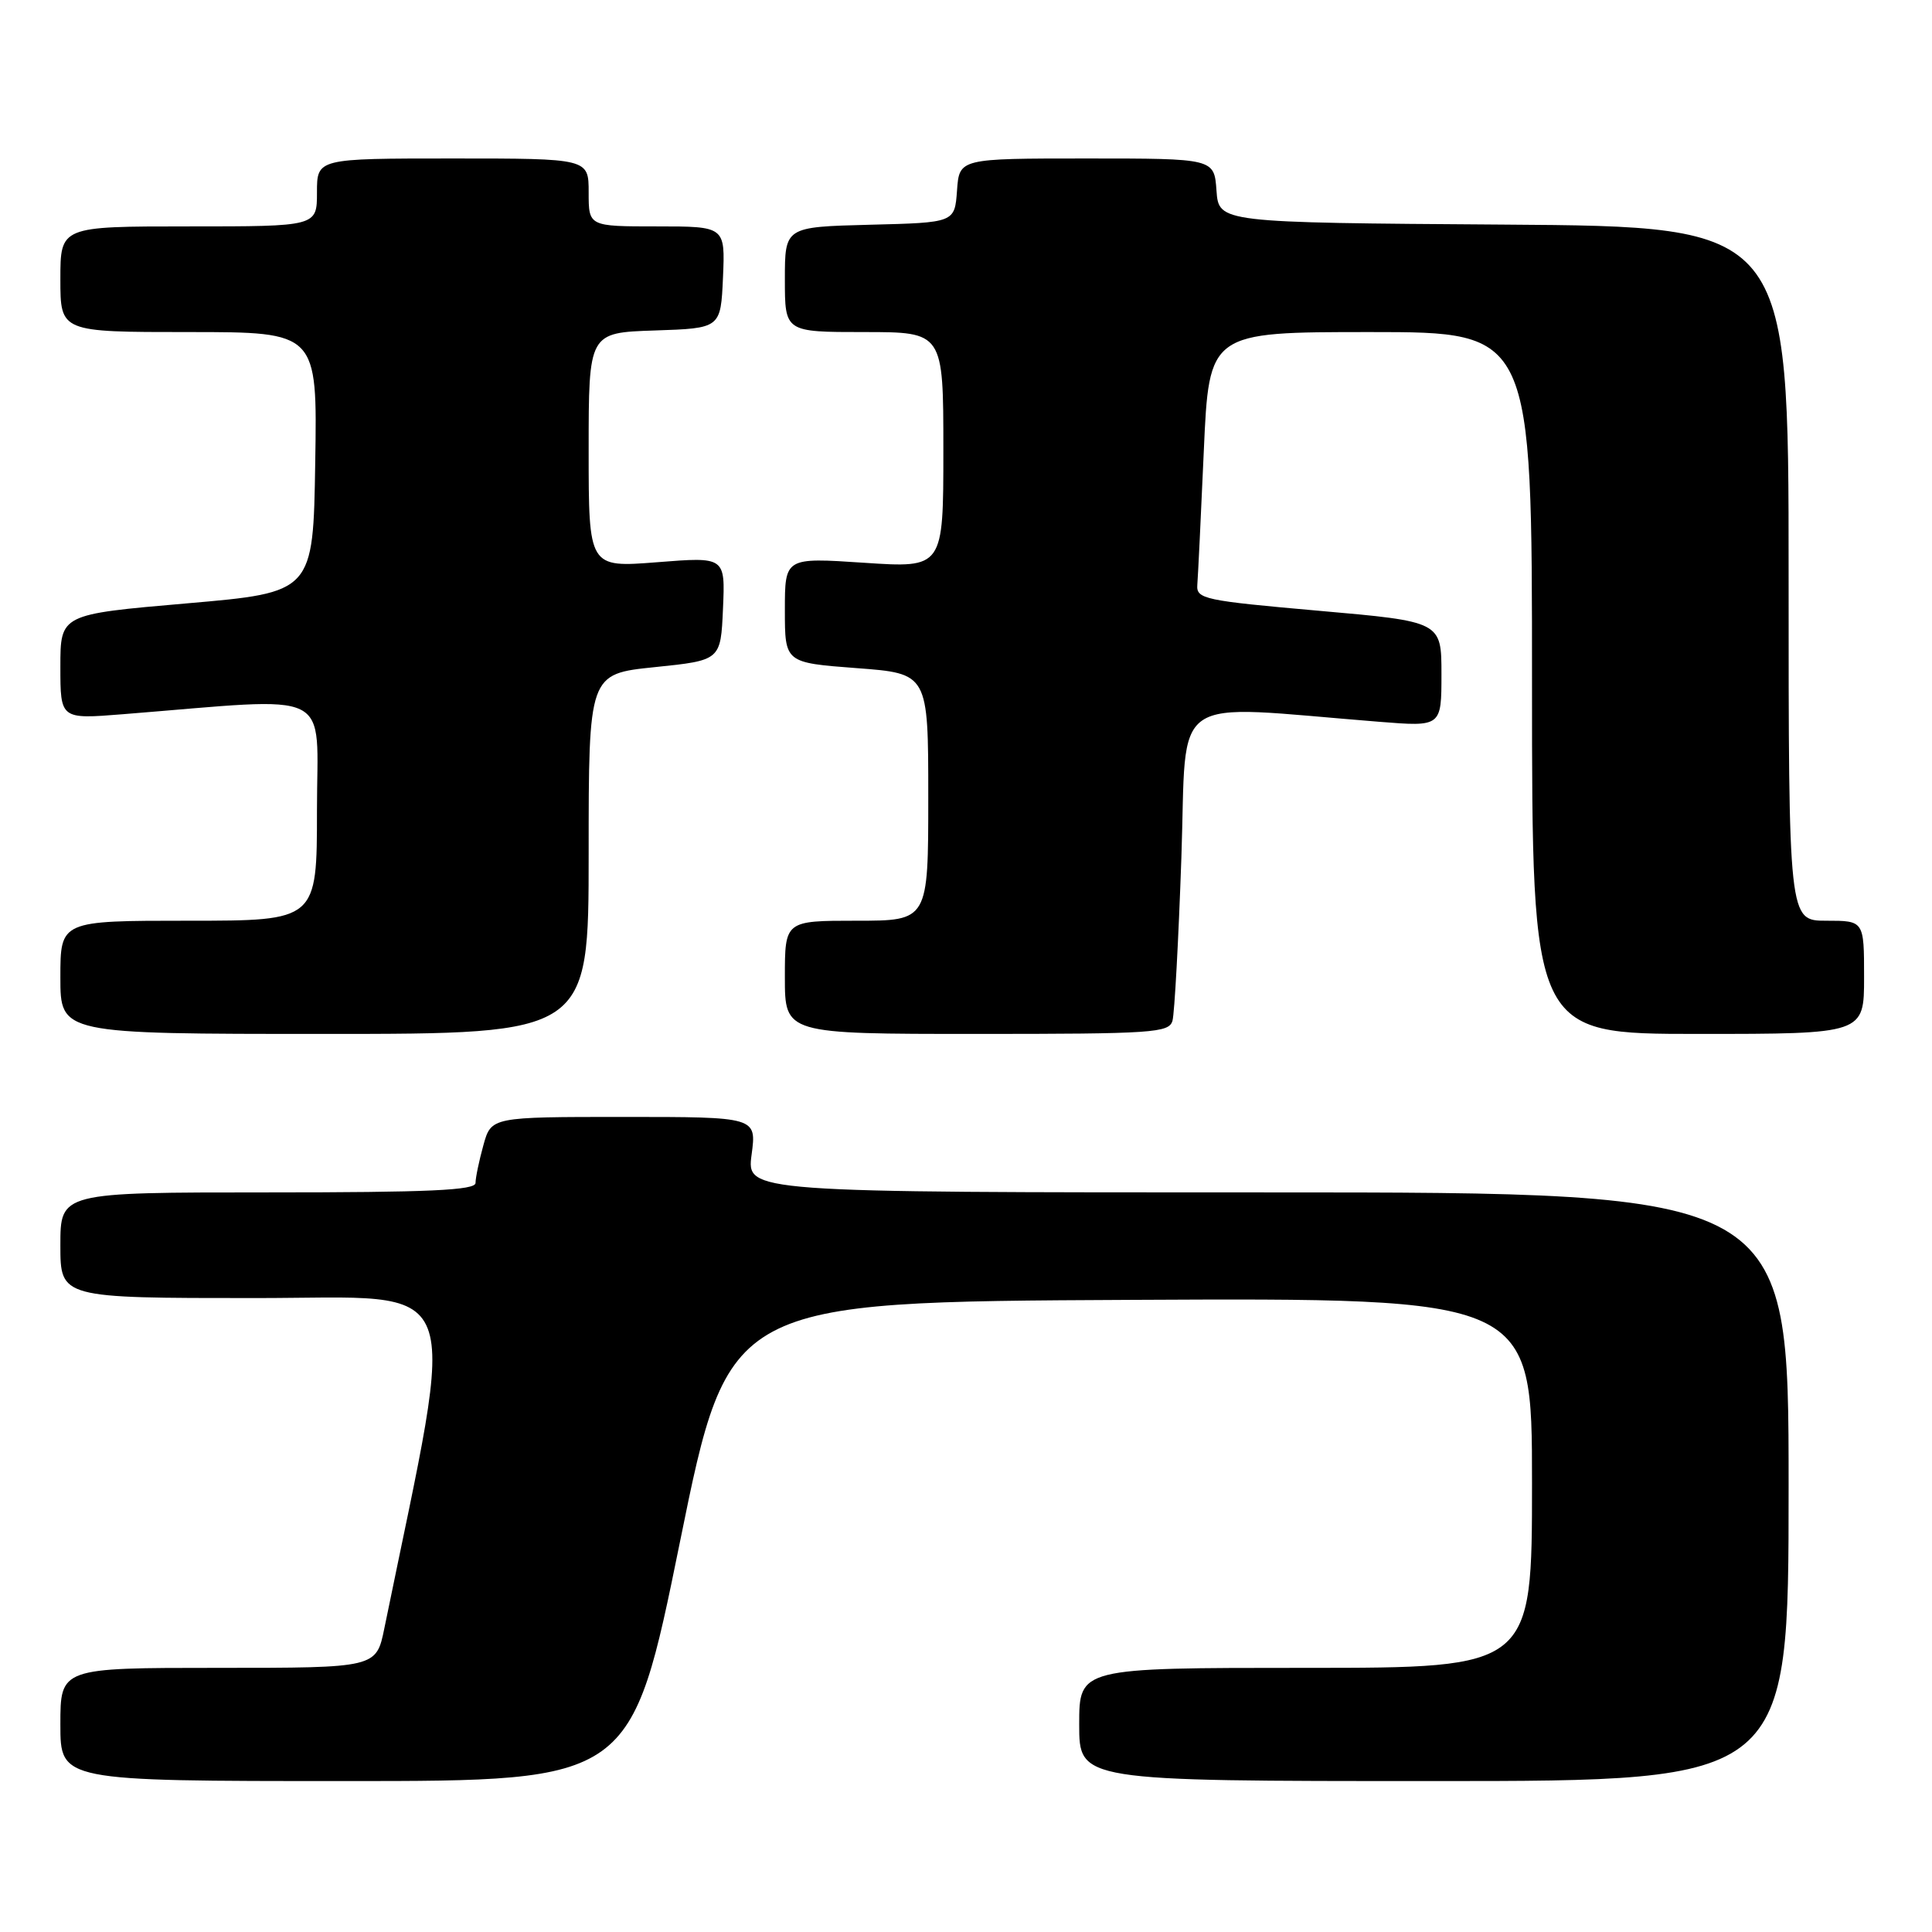 <?xml version="1.0" encoding="UTF-8" standalone="no"?>
<!DOCTYPE svg PUBLIC "-//W3C//DTD SVG 1.1//EN" "http://www.w3.org/Graphics/SVG/1.1/DTD/svg11.dtd" >
<svg xmlns="http://www.w3.org/2000/svg" xmlns:xlink="http://www.w3.org/1999/xlink" version="1.1" viewBox="0 0 256 256">
 <g >
 <path fill="currentColor"
d=" M 90.11 204.25 C 96.56 172.50 96.56 172.50 149.78 172.24 C 203.00 171.98 203.00 171.98 203.00 196.49 C 203.00 221.00 203.00 221.00 173.00 221.00 C 143.00 221.00 143.00 221.00 143.00 228.50 C 143.00 236.00 143.00 236.00 190.00 236.00 C 237.00 236.00 237.00 236.00 237.00 197.00 C 237.00 158.00 237.00 158.00 167.97 158.00 C 98.93 158.00 98.93 158.00 99.59 153.00 C 100.26 148.00 100.26 148.00 82.68 148.00 C 65.09 148.00 65.09 148.00 64.05 151.75 C 63.48 153.81 63.01 156.06 63.01 156.75 C 63.00 157.72 56.83 158.00 35.50 158.00 C 8.00 158.00 8.00 158.00 8.00 165.00 C 8.00 172.00 8.00 172.00 33.86 172.00 C 62.18 172.00 60.67 168.14 50.93 215.75 C 49.86 221.00 49.86 221.00 28.93 221.00 C 8.00 221.00 8.00 221.00 8.00 228.50 C 8.00 236.00 8.00 236.00 45.82 236.00 C 83.65 236.00 83.65 236.00 90.11 204.25 Z  M 78.00 113.15 C 78.00 89.30 78.00 89.30 86.75 88.40 C 95.50 87.50 95.50 87.50 95.80 80.64 C 96.10 73.78 96.10 73.78 87.05 74.50 C 78.00 75.21 78.00 75.21 78.00 59.65 C 78.00 44.08 78.00 44.08 86.75 43.79 C 95.50 43.50 95.50 43.50 95.80 36.75 C 96.09 30.00 96.09 30.00 87.05 30.00 C 78.00 30.00 78.00 30.00 78.00 25.50 C 78.00 21.00 78.00 21.00 60.00 21.00 C 42.00 21.00 42.00 21.00 42.00 25.50 C 42.00 30.00 42.00 30.00 25.00 30.00 C 8.00 30.00 8.00 30.00 8.00 37.00 C 8.00 44.00 8.00 44.00 25.02 44.00 C 42.05 44.00 42.05 44.00 41.77 61.25 C 41.50 78.50 41.50 78.50 24.75 79.95 C 8.00 81.40 8.00 81.40 8.00 88.35 C 8.00 95.30 8.00 95.30 16.25 94.64 C 44.75 92.37 42.00 91.01 42.00 107.35 C 42.00 122.00 42.00 122.00 25.00 122.00 C 8.00 122.00 8.00 122.00 8.00 129.50 C 8.00 137.00 8.00 137.00 43.00 137.00 C 78.00 137.00 78.00 137.00 78.00 113.15 Z  M 155.36 135.25 C 155.63 134.29 156.16 124.55 156.54 113.61 C 157.31 91.41 154.43 93.39 182.75 95.64 C 191.00 96.30 191.00 96.30 191.00 89.33 C 191.00 82.36 191.00 82.36 174.75 80.93 C 159.55 79.59 158.51 79.37 158.65 77.50 C 158.74 76.40 159.13 68.41 159.51 59.75 C 160.21 44.00 160.21 44.00 181.61 44.00 C 203.00 44.00 203.00 44.00 203.00 90.50 C 203.00 137.00 203.00 137.00 225.00 137.00 C 247.00 137.00 247.00 137.00 247.00 129.50 C 247.00 122.00 247.00 122.00 242.00 122.00 C 237.00 122.00 237.00 122.00 237.00 76.01 C 237.00 30.02 237.00 30.02 199.25 29.76 C 161.50 29.50 161.50 29.50 161.19 25.25 C 160.89 21.00 160.89 21.00 144.00 21.00 C 127.11 21.00 127.11 21.00 126.81 25.25 C 126.50 29.50 126.50 29.50 115.25 29.78 C 104.00 30.07 104.00 30.07 104.00 37.03 C 104.00 44.00 104.00 44.00 114.50 44.00 C 125.00 44.00 125.00 44.00 125.00 59.64 C 125.00 75.27 125.00 75.27 114.50 74.57 C 104.00 73.87 104.00 73.87 104.00 80.84 C 104.00 87.81 104.00 87.81 113.50 88.53 C 123.00 89.24 123.00 89.24 123.00 105.62 C 123.00 122.00 123.00 122.00 113.50 122.00 C 104.00 122.00 104.00 122.00 104.00 129.50 C 104.00 137.00 104.00 137.00 129.43 137.00 C 152.80 137.00 154.91 136.86 155.36 135.25 Z "/>
</g>
</svg>